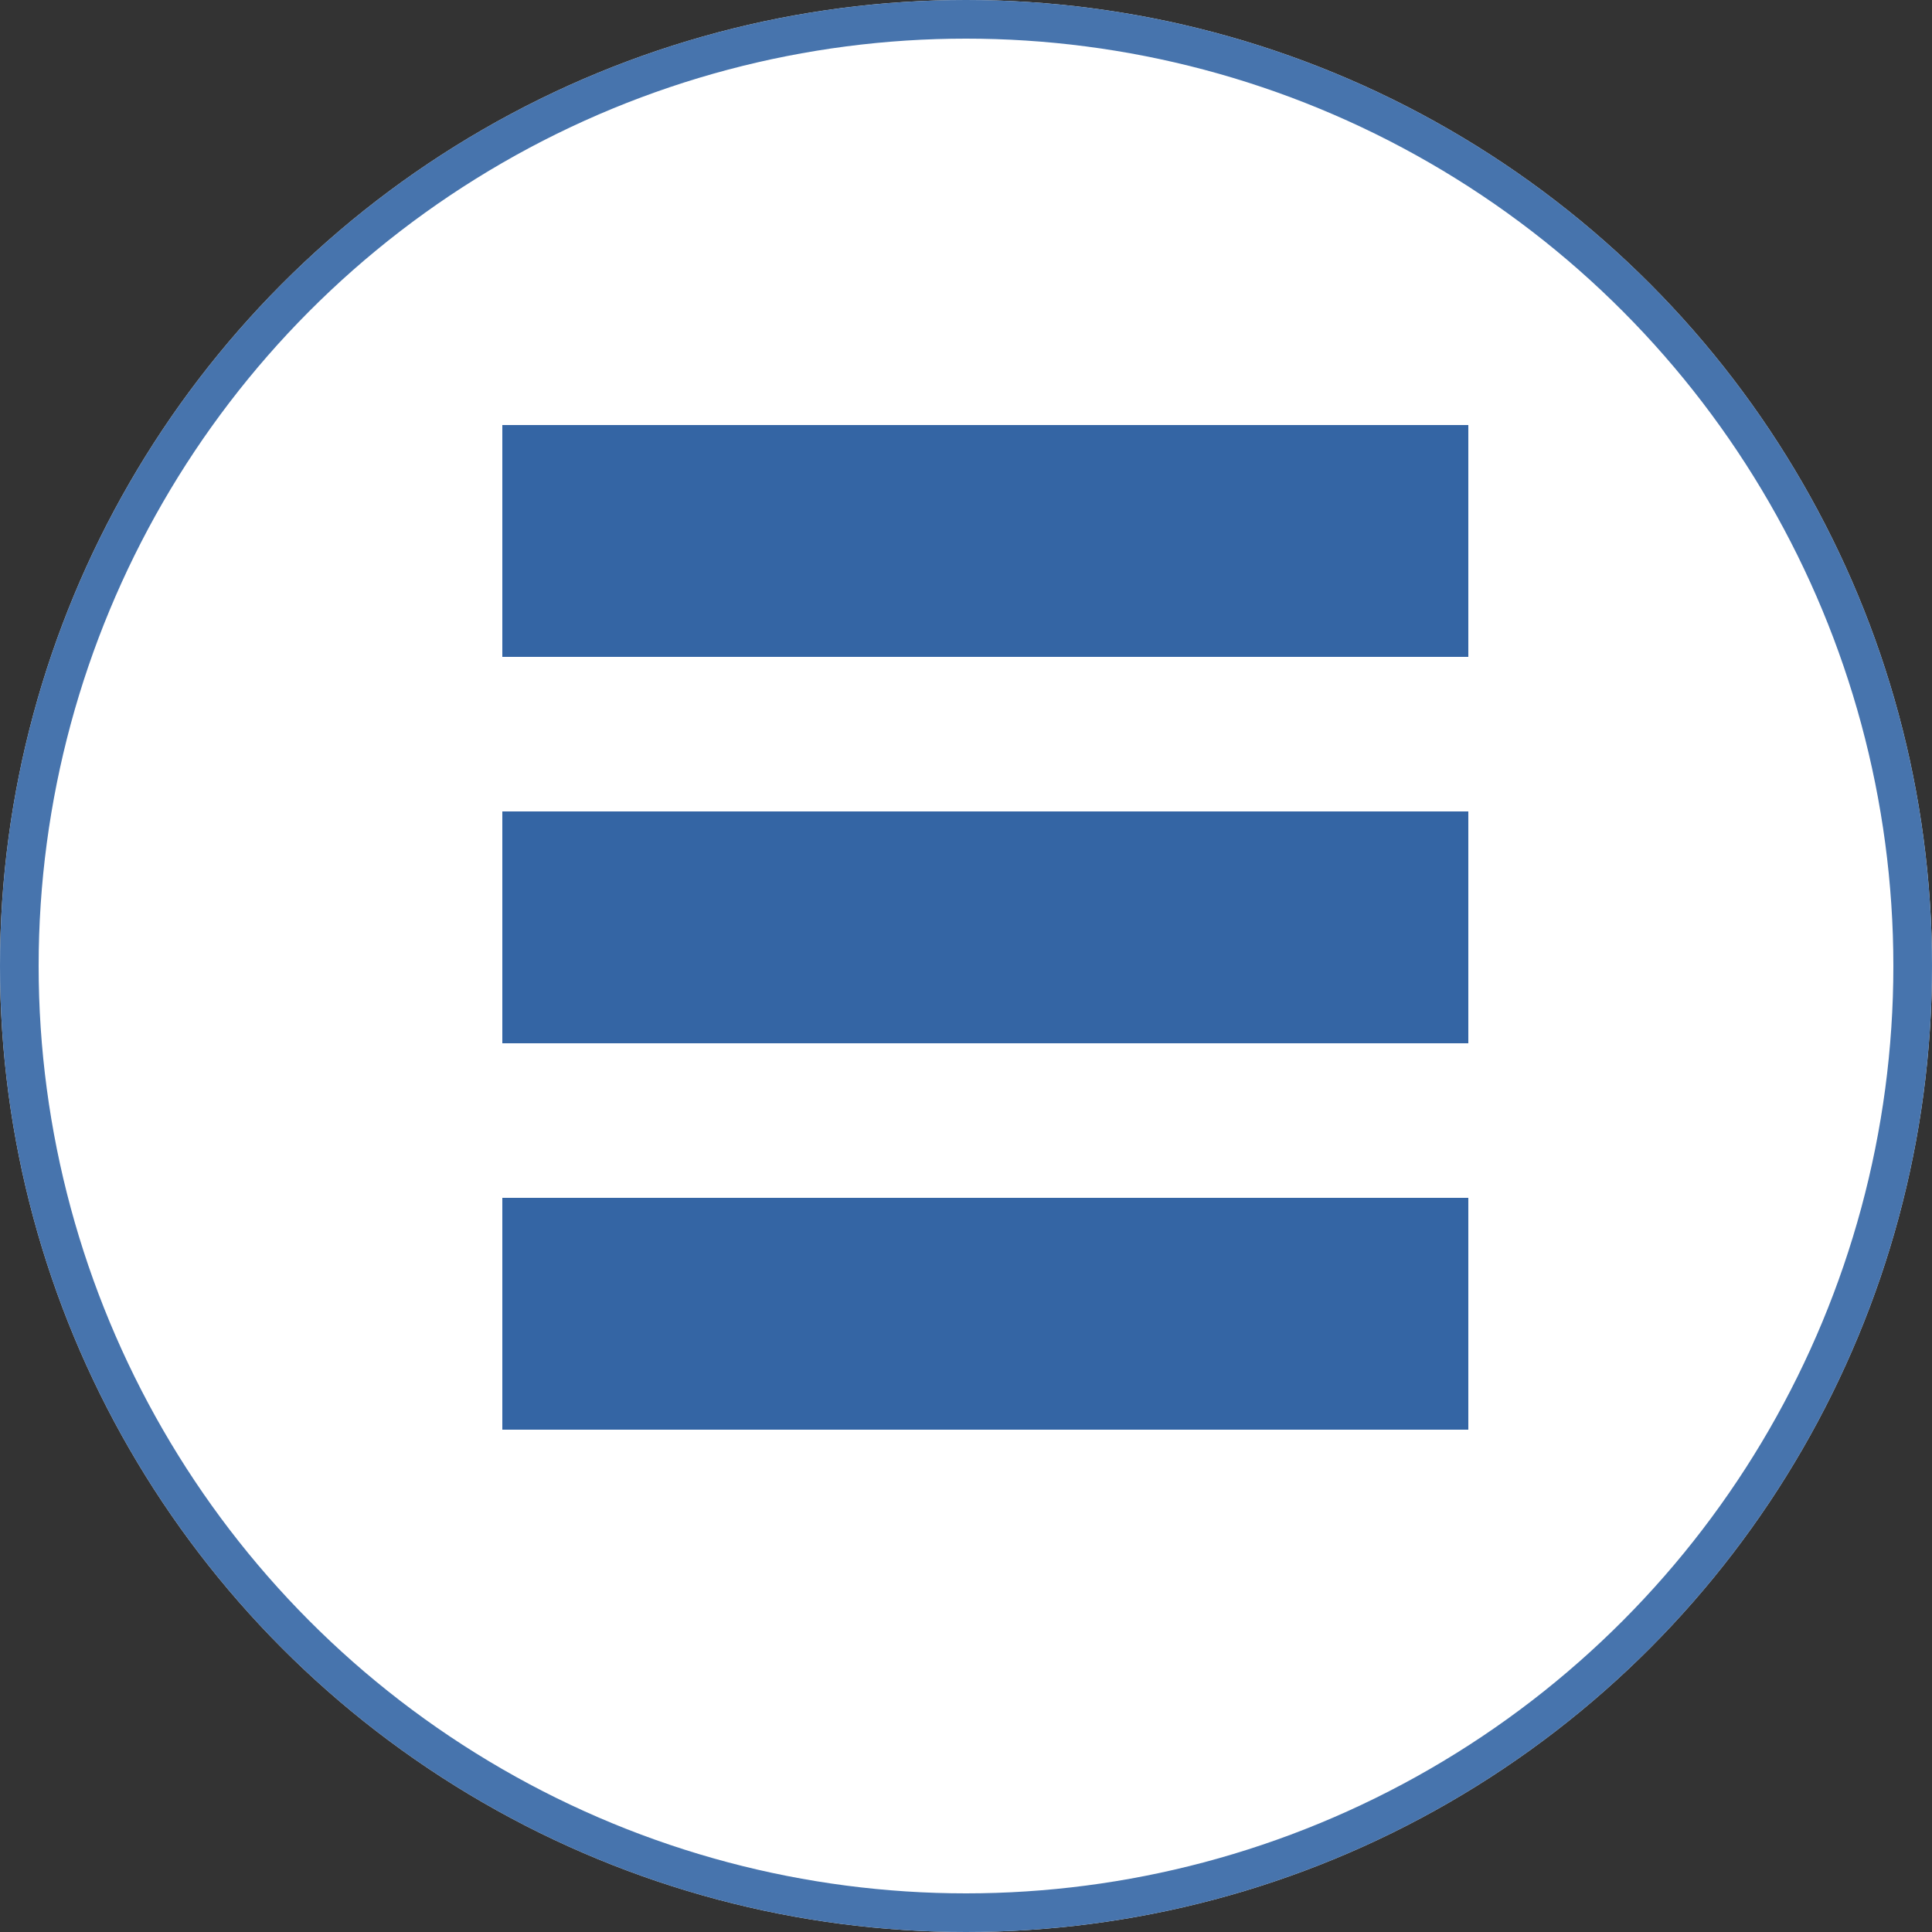 <svg id="ic_menu_enrollado" xmlns="http://www.w3.org/2000/svg" width="50" height="50" viewBox="0 0 50 50">
  <rect x="0" y="0" width="50" height="50" fill="#333333" stroke="none"/>
  <g id="Group_13" data-name="Group 13" transform="translate(-491 -539)">
    <g id="Ellipse_3" data-name="Ellipse 3" transform="translate(491 539)" fill="#fff" stroke="rgba(52,101,164,0.9)" stroke-width="1">
      <circle cx="25" cy="25" r="25" stroke="none"/>
      <circle cx="25" cy="25" r="24.5" fill="none"/>
    </g>
    <path id="Path_4" data-name="Path 4" d="M0,0H25V6H0Z" transform="translate(504 550)" fill="#3465a4"/>
  </g>
  <rect id="Rectangle_19" data-name="Rectangle 19" width="25" height="6" transform="translate(13 21)" fill="#3465a4"/>
  <rect id="Rectangle_20" data-name="Rectangle 20" width="25" height="6" transform="translate(13 31)" fill="#3465a4"/>
</svg>
